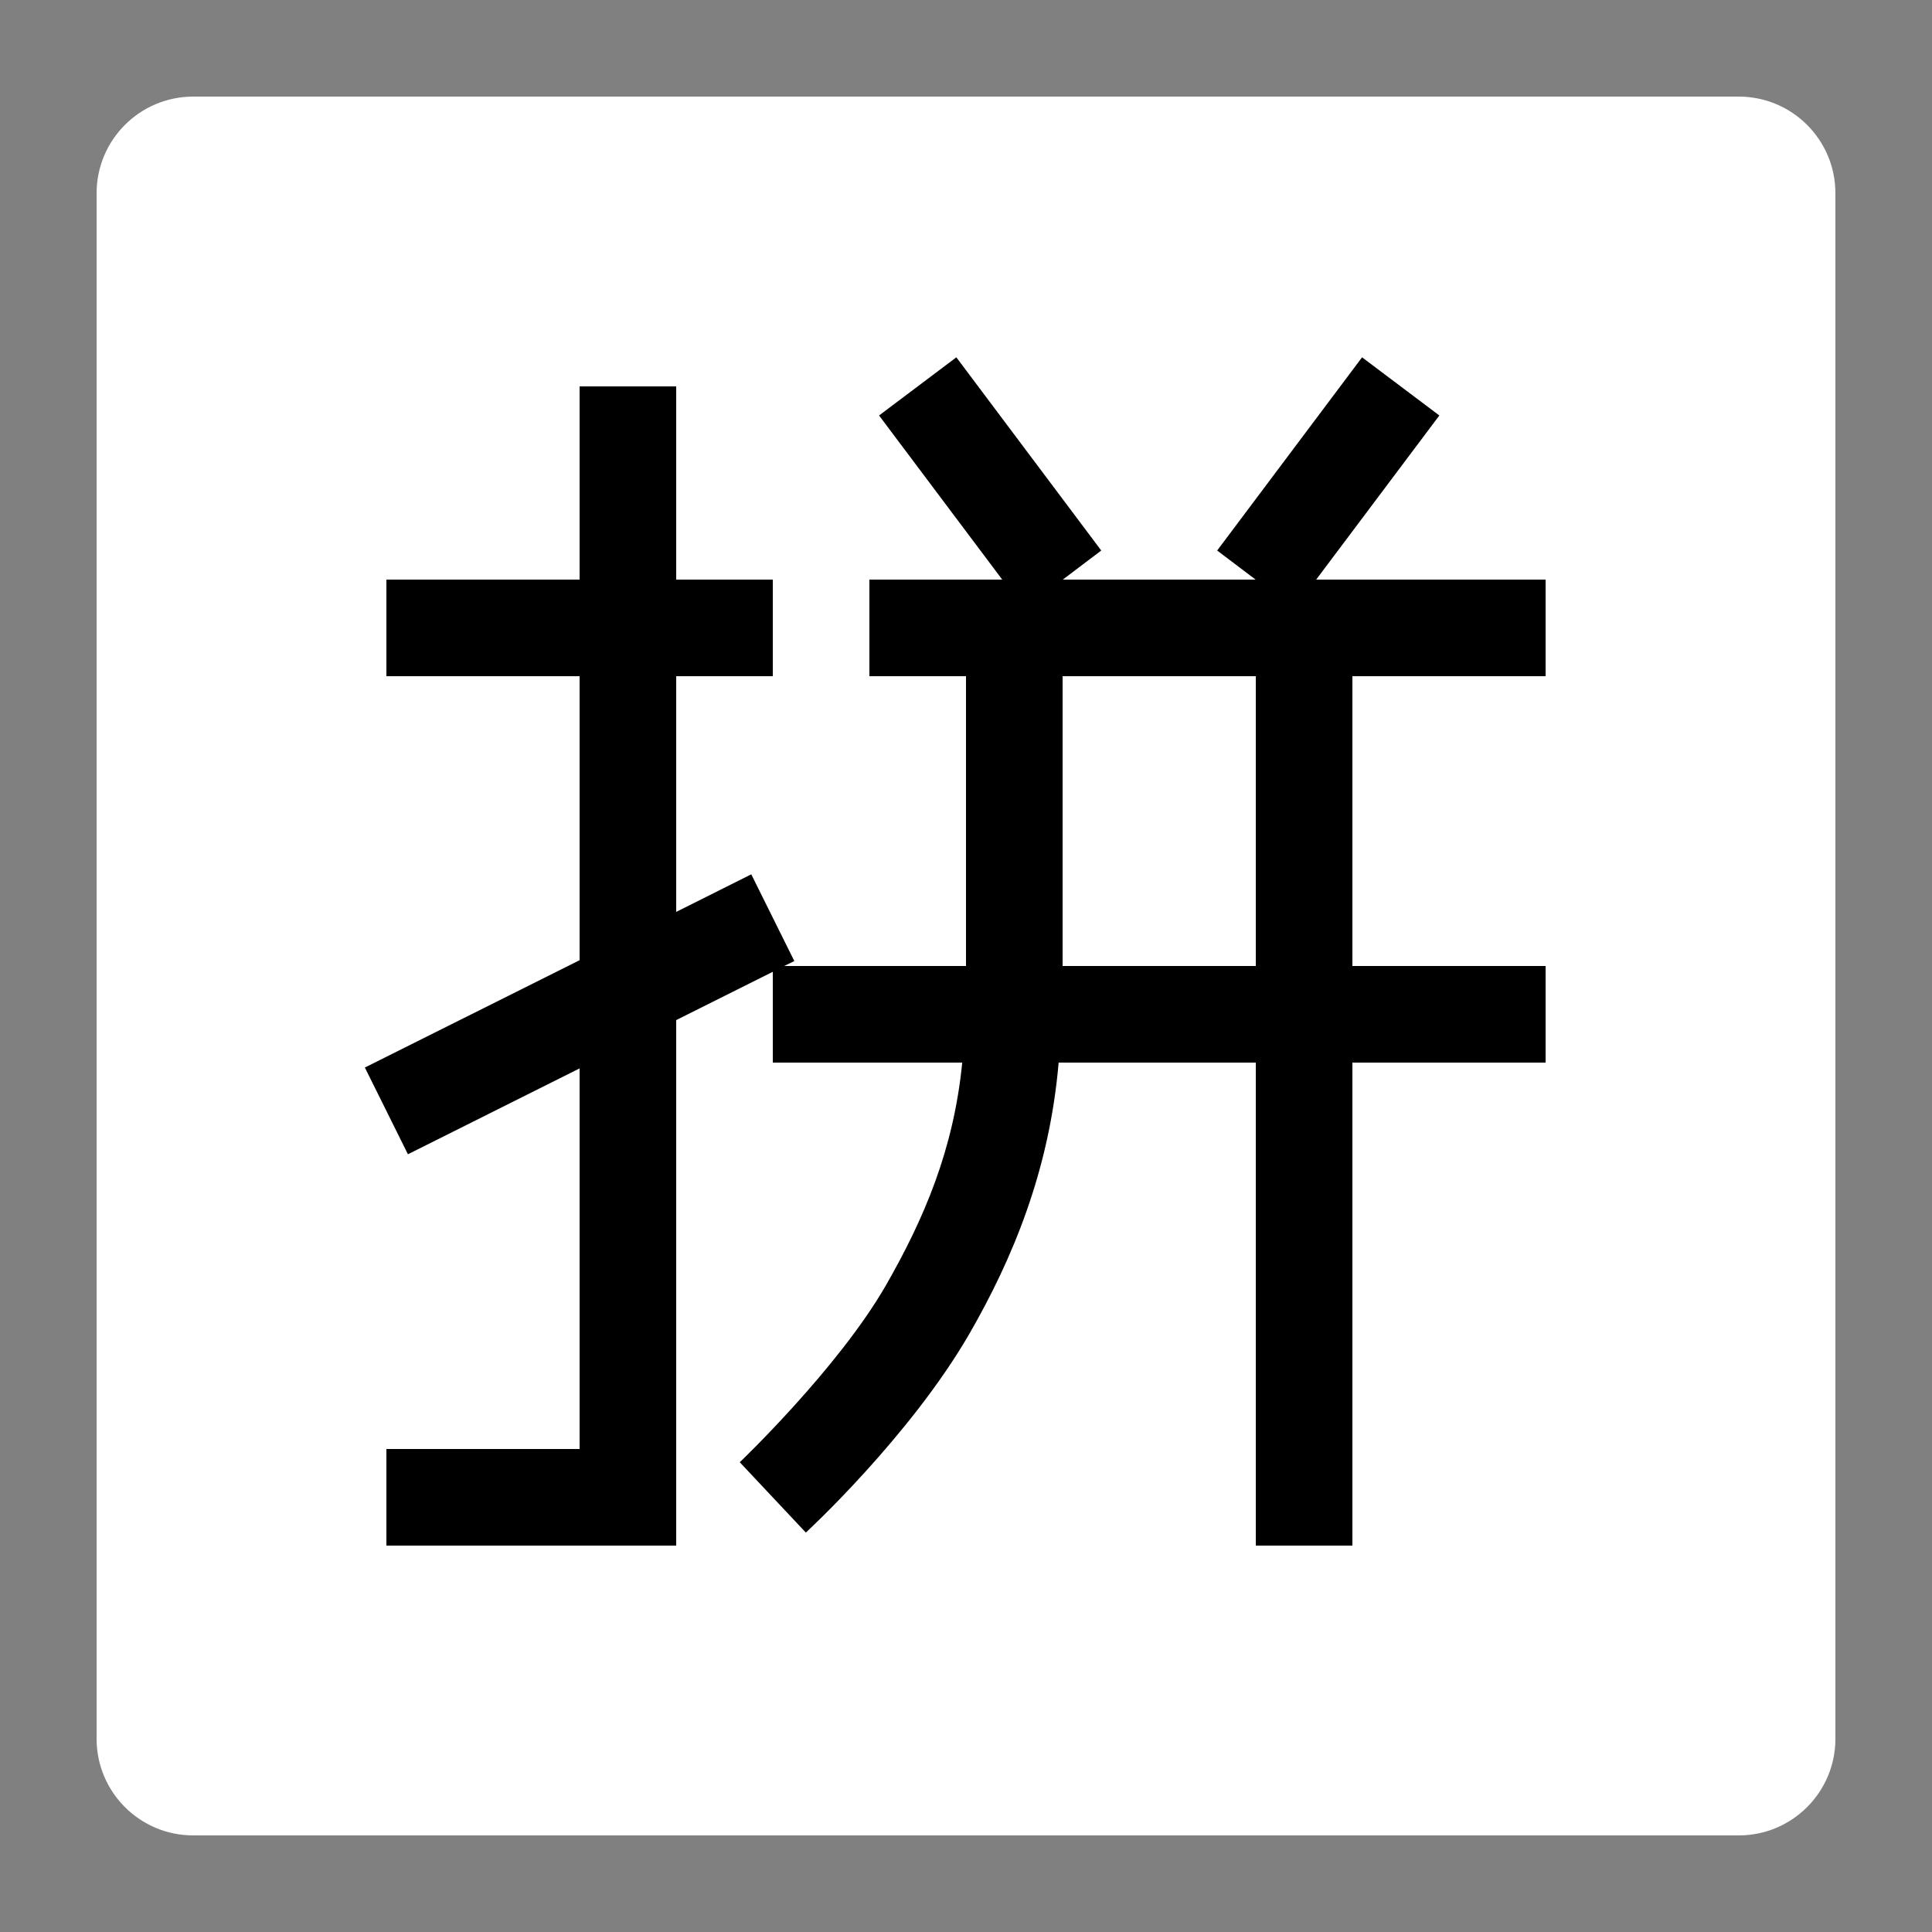 <svg xmlns="http://www.w3.org/2000/svg" width="20" height="20" viewBox="0 0 20 20">
  <rect x="0" y="0" width="20" height="20" fill="#808080" stroke="none"/>
  <g fill="none" fill-rule="evenodd">
    <path fill="#FFF" d="M2,1 L18,1 C18.552,1 19,1.448 19,2 L19,18 C19,18.552 18.552,19 18,19 L2,19 C1.448,19 1,18.552 1,18 L1,2 C1,1.448 1.448,1 2,1 Z"/>
    <path fill="#000" d="M9.9,3.699 L11.4,5.699 L11.002,6 L12.998,6 L12.6,5.699 L14.1,3.699 L14.9,4.301 L13.625,6 L16,6 L16,7 L14,7 L14,10 L16,10 L16,11 L14,11 L14,16 L13,16 L13,11 L10.959,11 C10.863,12.12 10.482,13.031 10.033,13.811 C9.412,14.881 8.342,15.865 8.342,15.865 L7.658,15.137 C7.658,15.137 8.671,14.171 9.168,13.311 C9.569,12.611 9.872,11.9 9.961,11 L8,11 L8,10.06 L7,10.56 L7,16 L4,16 L4,15 L6,15 L6,11.06 L4.223,11.949 L3.777,11.051 L6,9.94 L6,7 L4,7 L4,6 L6,6 L6,4 L7,4 L7,6 L8,6 L8,7 L7,7 L7,9.44 L7.777,9.051 L8.223,9.949 L8.117,10 L10,10 L10,7 L9,7 L9,6 L10.375,6 L9.1,4.301 L9.9,3.699 Z M11,7 L11,10 L13,10 L13,7 L11,7 Z"/>
  </g>
</svg>

